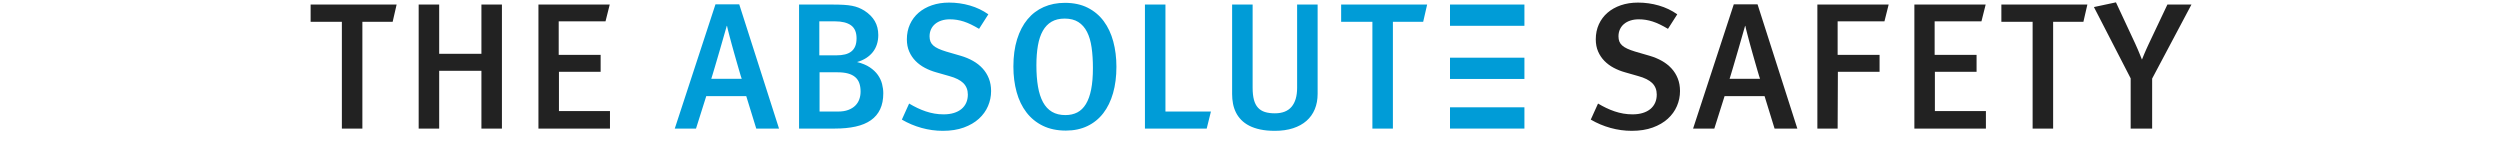 <?xml version="1.0" encoding="UTF-8"?>
<svg width="700px" height="47px" viewBox="0 0 700 47" version="1.1" xmlns="http://www.w3.org/2000/svg" xmlns:xlink="http://www.w3.org/1999/xlink">
    <!-- Generator: Sketch 61.2 (89653) - https://sketch.com -->
    <title>interior</title>
    <desc>Created with Sketch.</desc>
    <g id="Page-1" stroke="none" stroke-width="1" fill="none" fill-rule="evenodd">
        <g id="interior" transform="translate(86, 0)">
            <g id="THE-ABSOLUTE-SAFETY" transform="translate(0.974, 0.658)" fill-rule="nonzero">
                <path d="M14.492,35.342 L14.492,5.452 L22.969,5.452 L24.08,0.615 L1.42108547e-14,0.615 L1.42108547e-14,5.452 L8.75,5.452 L8.75,35.342 L14.492,35.342 Z M35.996,35.342 L35.996,19.175 L47.823,19.175 L47.823,35.342 L53.565,35.342 L53.565,0.615 L47.823,0.615 L47.823,14.407 L35.996,14.407 L35.996,0.615 L30.254,0.615 L30.254,35.342 L35.996,35.342 Z M83.819,35.342 L83.819,30.437 L69.532,30.437 L69.532,19.448 L81.204,19.448 L81.204,14.697 L69.464,14.697 L69.464,5.315 L82.572,5.315 L83.751,0.615 L63.79,0.615 L63.79,35.342 L83.819,35.342 Z" id="THE" fill="#222222"></path>
                <path d="M107.909,35.342 L110.78,26.25 L121.974,26.25 L124.777,35.342 L131.151,35.342 L120.009,0.547 L113.361,0.547 L101.962,35.342 L107.909,35.342 Z M120.71,21.414 L112.182,21.414 C112.273,21.129 112.407,20.696 112.583,20.115 C112.76,19.534 112.959,18.867 113.181,18.115 C113.404,17.363 113.64,16.557 113.891,15.697 C114.141,14.837 114.392,13.979 114.643,13.125 C115.224,11.12 115.85,8.938 116.522,6.58 L116.522,6.58 L116.591,6.58 C116.614,6.75 116.688,7.084 116.813,7.579 C116.938,8.075 117.092,8.673 117.274,9.374 C117.457,10.074 117.662,10.844 117.89,11.681 C118.118,12.518 118.354,13.367 118.599,14.227 C118.844,15.087 119.083,15.928 119.317,16.748 C119.55,17.568 119.764,18.309 119.958,18.97 C120.151,19.631 120.314,20.18 120.445,20.619 C120.576,21.058 120.664,21.322 120.71,21.414 L120.71,21.414 Z M146.777,35.342 C148.976,35.342 150.921,35.154 152.613,34.778 C154.305,34.402 155.723,33.812 156.868,33.009 C158.013,32.206 158.879,31.18 159.466,29.933 C160.053,28.685 160.346,27.196 160.346,25.464 C160.346,24.609 160.232,23.738 160.004,22.849 C159.776,21.96 159.383,21.12 158.825,20.328 C158.267,19.537 157.515,18.824 156.569,18.192 C155.624,17.56 154.433,17.067 152.997,16.714 C153.966,16.44 154.82,16.064 155.561,15.586 C156.302,15.107 156.922,14.549 157.424,13.911 C157.925,13.273 158.304,12.552 158.56,11.749 C158.817,10.946 158.945,10.083 158.945,9.16 C158.945,7.679 158.62,6.377 157.971,5.255 C157.321,4.133 156.341,3.15 155.031,2.307 C154.484,1.977 153.943,1.703 153.408,1.487 C152.872,1.27 152.265,1.097 151.588,0.966 C150.91,0.835 150.118,0.743 149.212,0.692 C148.306,0.641 147.215,0.615 145.939,0.615 L145.939,0.615 L136.762,0.615 L136.762,35.342 L146.777,35.342 Z M147.255,14.834 L142.436,14.834 L142.436,5.315 L146.777,5.315 C148.771,5.315 150.283,5.688 151.314,6.434 C152.345,7.181 152.861,8.391 152.861,10.066 C152.861,10.943 152.735,11.684 152.485,12.288 C152.234,12.891 151.87,13.381 151.391,13.757 C150.913,14.133 150.326,14.407 149.631,14.578 C148.936,14.749 148.144,14.834 147.255,14.834 L147.255,14.834 Z M147.683,30.574 L142.504,30.574 L142.504,19.585 L147.546,19.585 C148.685,19.585 149.659,19.696 150.468,19.918 C151.277,20.14 151.944,20.474 152.468,20.918 C152.992,21.362 153.376,21.923 153.621,22.601 C153.866,23.279 153.989,24.074 153.989,24.985 C153.989,25.76 153.866,26.486 153.621,27.164 C153.376,27.842 152.997,28.432 152.485,28.933 C151.972,29.434 151.32,29.833 150.528,30.129 C149.736,30.426 148.788,30.574 147.683,30.574 L147.683,30.574 Z M177.031,35.974 C179.253,35.974 181.207,35.667 182.893,35.051 C184.579,34.436 185.986,33.616 187.114,32.59 C188.242,31.565 189.094,30.383 189.669,29.044 C190.244,27.705 190.532,26.307 190.532,24.849 C190.532,23.55 190.324,22.373 189.908,21.32 C189.492,20.266 188.909,19.329 188.157,18.508 C187.405,17.688 186.51,16.984 185.473,16.398 C184.437,15.811 183.297,15.335 182.055,14.971 L182.055,14.971 L177.937,13.774 C177.082,13.512 176.359,13.245 175.766,12.971 C175.174,12.698 174.695,12.396 174.331,12.065 C173.966,11.735 173.704,11.365 173.545,10.955 C173.385,10.544 173.305,10.066 173.305,9.519 C173.305,8.801 173.439,8.149 173.707,7.562 C173.975,6.976 174.356,6.474 174.852,6.058 C175.348,5.642 175.946,5.321 176.647,5.093 C177.347,4.865 178.125,4.751 178.979,4.751 C179.663,4.751 180.324,4.802 180.962,4.905 C181.6,5.007 182.243,5.164 182.893,5.375 C183.542,5.586 184.214,5.859 184.909,6.195 C185.604,6.531 186.356,6.938 187.165,7.417 L187.165,7.417 L189.763,3.35 C188.214,2.256 186.496,1.436 184.61,0.889 C182.725,0.342 180.779,0.068 178.774,0.068 C177.02,0.068 175.419,0.316 173.972,0.812 C172.525,1.307 171.28,2.005 170.238,2.905 C169.195,3.805 168.386,4.888 167.811,6.152 C167.236,7.417 166.948,8.818 166.948,10.356 C166.948,11.632 167.167,12.772 167.606,13.774 C168.045,14.777 168.637,15.657 169.383,16.415 C170.13,17.172 170.998,17.813 171.99,18.337 C172.981,18.861 174.029,19.277 175.134,19.585 L175.134,19.585 L178.843,20.645 C180.631,21.134 181.942,21.795 182.773,22.627 C183.605,23.459 184.021,24.524 184.021,25.823 C184.021,26.677 183.867,27.446 183.559,28.13 C183.252,28.813 182.807,29.395 182.226,29.873 C181.645,30.352 180.936,30.719 180.099,30.975 C179.261,31.232 178.307,31.36 177.236,31.36 C176.359,31.36 175.507,31.289 174.681,31.146 C173.855,31.004 173.043,30.799 172.246,30.531 C171.448,30.263 170.662,29.944 169.888,29.574 C169.113,29.204 168.344,28.791 167.58,28.335 L167.58,28.335 L165.547,32.83 C167.278,33.844 169.121,34.621 171.075,35.162 C173.029,35.704 175.014,35.974 177.031,35.974 Z M211.472,35.906 C213.728,35.906 215.736,35.484 217.497,34.641 C219.257,33.798 220.738,32.599 221.94,31.044 C223.142,29.489 224.056,27.611 224.683,25.413 C225.309,23.214 225.623,20.758 225.623,18.047 C225.623,15.506 225.329,13.145 224.743,10.963 C224.156,8.781 223.267,6.887 222.077,5.281 C220.886,3.674 219.388,2.415 217.582,1.504 C215.776,0.592 213.648,0.137 211.199,0.137 C209.023,0.137 207.049,0.527 205.277,1.307 C203.506,2.088 201.99,3.236 200.731,4.751 C199.472,6.266 198.498,8.132 197.809,10.348 C197.12,12.564 196.775,15.107 196.775,17.979 C196.775,20.553 197.077,22.935 197.681,25.122 C198.285,27.31 199.199,29.204 200.424,30.804 C201.649,32.405 203.181,33.656 205.021,34.556 C206.861,35.456 209.011,35.906 211.472,35.906 Z M211.336,31.565 C209.866,31.565 208.616,31.26 207.584,30.651 C206.553,30.041 205.716,29.144 205.072,27.959 C204.428,26.774 203.959,25.319 203.662,23.593 C203.366,21.866 203.218,19.881 203.218,17.637 C203.218,15.552 203.36,13.698 203.645,12.074 C203.93,10.45 204.389,9.08 205.021,7.964 C205.653,6.847 206.471,5.999 207.473,5.417 C208.476,4.836 209.695,4.546 211.131,4.546 C212.669,4.546 213.945,4.868 214.959,5.511 C215.973,6.155 216.784,7.075 217.394,8.271 C218.004,9.468 218.431,10.923 218.676,12.638 C218.921,14.353 219.043,16.275 219.043,18.406 C219.043,20.73 218.878,22.724 218.548,24.387 C218.217,26.051 217.727,27.415 217.078,28.48 C216.428,29.545 215.625,30.326 214.668,30.822 C213.711,31.317 212.6,31.565 211.336,31.565 Z M250.904,35.342 L252.083,30.574 L239.351,30.574 L239.351,0.615 L233.609,0.615 L233.609,35.342 L250.904,35.342 Z M269.981,35.974 C271.895,35.974 273.596,35.732 275.083,35.248 C276.57,34.764 277.823,34.074 278.842,33.18 C279.862,32.286 280.637,31.2 281.167,29.924 C281.696,28.648 281.961,27.213 281.961,25.618 L281.961,25.618 L281.961,0.615 L276.219,0.615 L276.219,23.926 C276.219,26.239 275.704,28.007 274.673,29.232 C273.641,30.457 272.078,31.069 269.981,31.069 C268.91,31.069 267.985,30.947 267.204,30.702 C266.424,30.457 265.777,30.055 265.265,29.497 C264.752,28.939 264.373,28.204 264.128,27.292 C263.883,26.381 263.761,25.259 263.761,23.926 L263.761,23.926 L263.761,0.615 L258.019,0.615 L258.019,25.686 C258.019,26.609 258.101,27.503 258.266,28.369 C258.432,29.235 258.702,30.05 259.078,30.813 C259.454,31.576 259.95,32.274 260.565,32.906 C261.18,33.539 261.929,34.083 262.812,34.539 C263.695,34.994 264.729,35.347 265.914,35.598 C267.099,35.849 268.455,35.974 269.981,35.974 Z M303.038,35.342 L303.038,5.452 L311.515,5.452 L312.626,0.615 L288.546,0.615 L288.546,5.452 L297.296,5.452 L297.296,35.342 L303.038,35.342 Z" id="ABSOLUTE" fill="#009CD7"></path>
                <path d="M369.927,35.974 C372.148,35.974 374.102,35.667 375.789,35.051 C377.475,34.436 378.882,33.616 380.01,32.59 C381.138,31.565 381.989,30.383 382.565,29.044 C383.14,27.705 383.428,26.307 383.428,24.849 C383.428,23.55 383.22,22.373 382.804,21.32 C382.388,20.266 381.804,19.329 381.052,18.508 C380.3,17.688 379.406,16.984 378.369,16.398 C377.332,15.811 376.193,15.335 374.951,14.971 L374.951,14.971 L370.833,13.774 C369.978,13.512 369.255,13.245 368.662,12.971 C368.07,12.698 367.591,12.396 367.227,12.065 C366.862,11.735 366.6,11.365 366.44,10.955 C366.281,10.544 366.201,10.066 366.201,9.519 C366.201,8.801 366.335,8.149 366.603,7.562 C366.871,6.976 367.252,6.474 367.748,6.058 C368.243,5.642 368.842,5.321 369.542,5.093 C370.243,4.865 371.021,4.751 371.875,4.751 C372.559,4.751 373.219,4.802 373.857,4.905 C374.495,5.007 375.139,5.164 375.789,5.375 C376.438,5.586 377.11,5.859 377.805,6.195 C378.5,6.531 379.252,6.938 380.061,7.417 L380.061,7.417 L382.659,3.35 C381.109,2.256 379.392,1.436 377.506,0.889 C375.621,0.342 373.675,0.068 371.67,0.068 C369.915,0.068 368.315,0.316 366.868,0.812 C365.421,1.307 364.176,2.005 363.134,2.905 C362.091,3.805 361.282,4.888 360.707,6.152 C360.131,7.417 359.844,8.818 359.844,10.356 C359.844,11.632 360.063,12.772 360.502,13.774 C360.94,14.777 361.533,15.657 362.279,16.415 C363.025,17.172 363.894,17.813 364.885,18.337 C365.876,18.861 366.925,19.277 368.03,19.585 L368.03,19.585 L371.738,20.645 C373.527,21.134 374.837,21.795 375.669,22.627 C376.501,23.459 376.916,24.524 376.916,25.823 C376.916,26.677 376.763,27.446 376.455,28.13 C376.147,28.813 375.703,29.395 375.122,29.873 C374.541,30.352 373.832,30.719 372.994,30.975 C372.157,31.232 371.203,31.36 370.132,31.36 C369.255,31.36 368.403,31.289 367.577,31.146 C366.751,31.004 365.939,30.799 365.142,30.531 C364.344,30.263 363.558,29.944 362.783,29.574 C362.008,29.204 361.239,28.791 360.476,28.335 L360.476,28.335 L358.442,32.83 C360.174,33.844 362.017,34.621 363.971,35.162 C365.925,35.704 367.91,35.974 369.927,35.974 Z M393.037,35.342 L395.909,26.25 L407.102,26.25 L409.905,35.342 L416.28,35.342 L405.137,0.547 L398.489,0.547 L387.09,35.342 L393.037,35.342 Z M405.838,21.414 L397.31,21.414 C397.401,21.129 397.535,20.696 397.712,20.115 C397.888,19.534 398.088,18.867 398.31,18.115 C398.532,17.363 398.768,16.557 399.019,15.697 C399.27,14.837 399.52,13.979 399.771,13.125 C400.352,11.12 400.979,8.938 401.651,6.58 L401.651,6.58 L401.719,6.58 C401.742,6.75 401.816,7.084 401.941,7.579 C402.067,8.075 402.22,8.673 402.403,9.374 C402.585,10.074 402.79,10.844 403.018,11.681 C403.246,12.518 403.482,13.367 403.727,14.227 C403.972,15.087 404.211,15.928 404.445,16.748 C404.679,17.568 404.892,18.309 405.086,18.97 C405.28,19.631 405.442,20.18 405.573,20.619 C405.704,21.058 405.792,21.322 405.838,21.414 L405.838,21.414 Z M427.564,35.342 L427.633,19.448 L439.305,19.448 L439.305,14.697 L427.564,14.697 L427.564,5.315 L440.672,5.315 L441.851,0.615 L421.89,0.615 L421.89,35.342 L427.564,35.342 Z M469.081,35.342 L469.081,30.437 L454.794,30.437 L454.794,19.448 L466.466,19.448 L466.466,14.697 L454.725,14.697 L454.725,5.315 L467.833,5.315 L469.012,0.615 L449.051,0.615 L449.051,35.342 L469.081,35.342 Z M487.902,35.342 L487.902,5.452 L496.378,5.452 L497.489,0.615 L473.41,0.615 L473.41,5.452 L482.16,5.452 L482.16,35.342 L487.902,35.342 Z M515.627,35.342 L515.627,21.345 L526.633,0.615 L519.899,0.615 L514.653,11.689 C514.425,12.168 514.2,12.658 513.978,13.159 C513.756,13.66 513.553,14.128 513.371,14.561 C513.166,15.062 512.967,15.552 512.773,16.03 C512.602,15.586 512.414,15.119 512.209,14.629 C512.038,14.207 511.839,13.729 511.611,13.193 C511.383,12.658 511.138,12.105 510.876,11.536 L510.876,11.536 L505.493,0 L499.323,1.316 L509.611,21.277 L509.611,35.342 L515.627,35.342 Z" id="SAFETY" fill="#222222"></path>
            </g>
            <g id="Group-2" transform="translate(320, 1.27)" fill="#009CD7">
                <polygon id="Fill-9" points="0 34.73 20.838 34.73 20.838 28.776 0 28.776"></polygon>
                <polygon id="Fill-10" points="0 5.954 20.838 5.954 20.838 0 0 0"></polygon>
                <polygon id="Fill-11" points="0 20.838 20.838 20.838 20.838 14.884 0 14.884"></polygon>
            </g>
        </g>
    </g>
</svg>